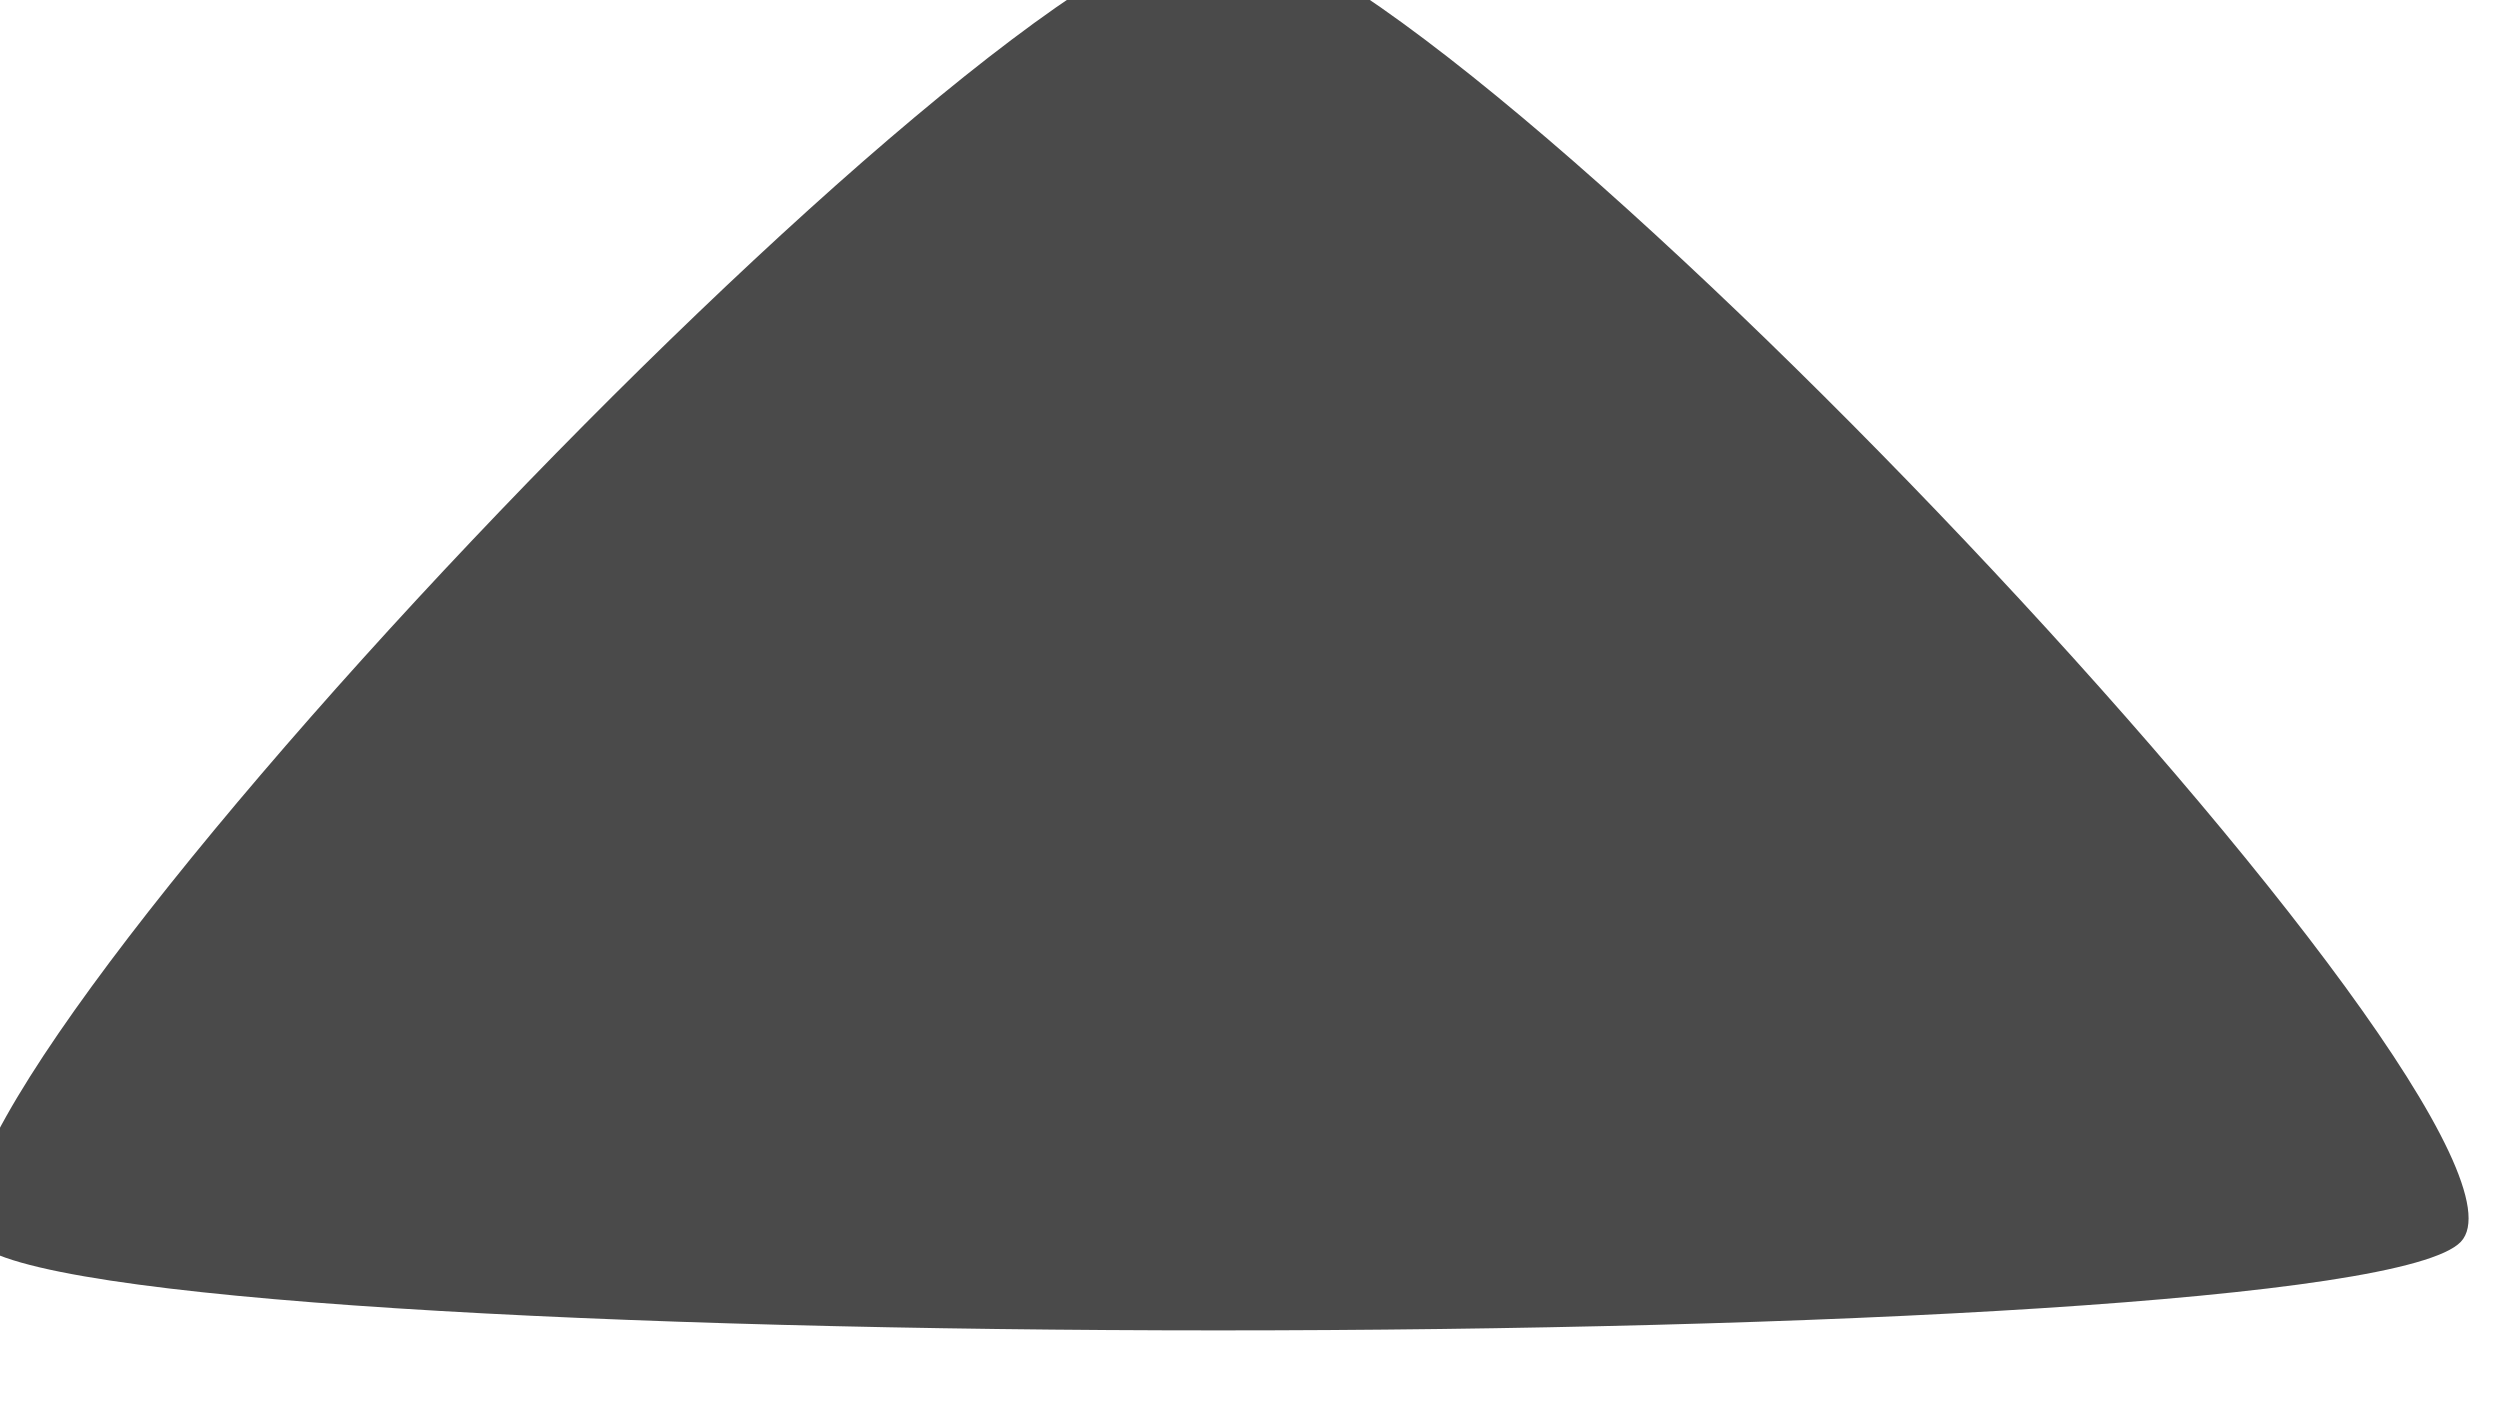<?xml version="1.0" encoding="UTF-8" standalone="no"?>
<!-- Created with Inkscape (http://www.inkscape.org/) -->

<svg
   xmlns:dc="http://purl.org/dc/elements/1.1/"
   xmlns:cc="http://creativecommons.org/ns#"
   xmlns:rdf="http://www.w3.org/1999/02/22-rdf-syntax-ns#"
   xmlns:svg="http://www.w3.org/2000/svg"
   xmlns="http://www.w3.org/2000/svg"
   xmlns:sodipodi="http://sodipodi.sourceforge.net/DTD/sodipodi-0.dtd"
   xmlns:inkscape="http://www.inkscape.org/namespaces/inkscape"
   width="2.593mm"
   height="1.453mm"
   viewBox="0 0 2.593 1.453"
   version="1.1"
   id="svg8"
   inkscape:version="0.92.2 (5c3e80d, 2017-08-06)"
   sodipodi:docname="spin-up-insensitive.svg">
  <defs
     id="defs2" />
  <sodipodi:namedview
     id="base"
     pagecolor="#ffffff"
     bordercolor="#666666"
     borderopacity="1.0"
     inkscape:pageopacity="0.0"
     inkscape:pageshadow="2"
     inkscape:zoom="15.839192"
     inkscape:cx="-6.5012764"
     inkscape:cy="-4.1103985"
     inkscape:document-units="mm"
     inkscape:current-layer="layer1"
     showgrid="false"
     inkscape:window-width="1366"
     inkscape:window-height="715"
     inkscape:window-x="0"
     inkscape:window-y="28"
     inkscape:window-maximized="1" />
  <g
     inkscape:label="Layer 1"
     inkscape:groupmode="layer"
     id="layer1"
     transform="translate(-158.965,-170.03)">
    <g
       transform="rotate(180,133.027,159.789)"
       id="layer1-3"
       inkscape:label="Layer 1"
       style="fill:#4a4a4a;fill-opacity:1">
      <path
         transform="matrix(0.913,0,0,0.557,8.93,66.205)"
         inkscape:transform-center-y="0.18085537"
         inkscape:transform-center-x="1.1626152e-06"
         d="m 106.129,149.761 c -0.254,0 -1.539,-2.225 -1.412,-2.445 0.127,-0.22 2.696,-0.22 2.823,0 0.127,0.22 -1.158,2.445 -1.412,2.445 z"
         inkscape:randomized="0"
         inkscape:rounded="0.09"
         inkscape:flatsided="true"
         sodipodi:arg2="2.6179939"
         sodipodi:arg1="1.5707963"
         sodipodi:r2="0.8150112"
         sodipodi:r1="1.6300223"
         sodipodi:cy="148.13052"
         sodipodi:cx="106.12863"
         sodipodi:sides="3"
         id="path826"
         style="opacity:1;fill:#4a4a4a;fill-opacity:1;stroke:none;stroke-width:0.6;stroke-linecap:round;stroke-miterlimit:4;stroke-dasharray:none;stroke-opacity:1;paint-order:markers fill stroke"
         sodipodi:type="star" />
    </g>
  </g>
</svg>

